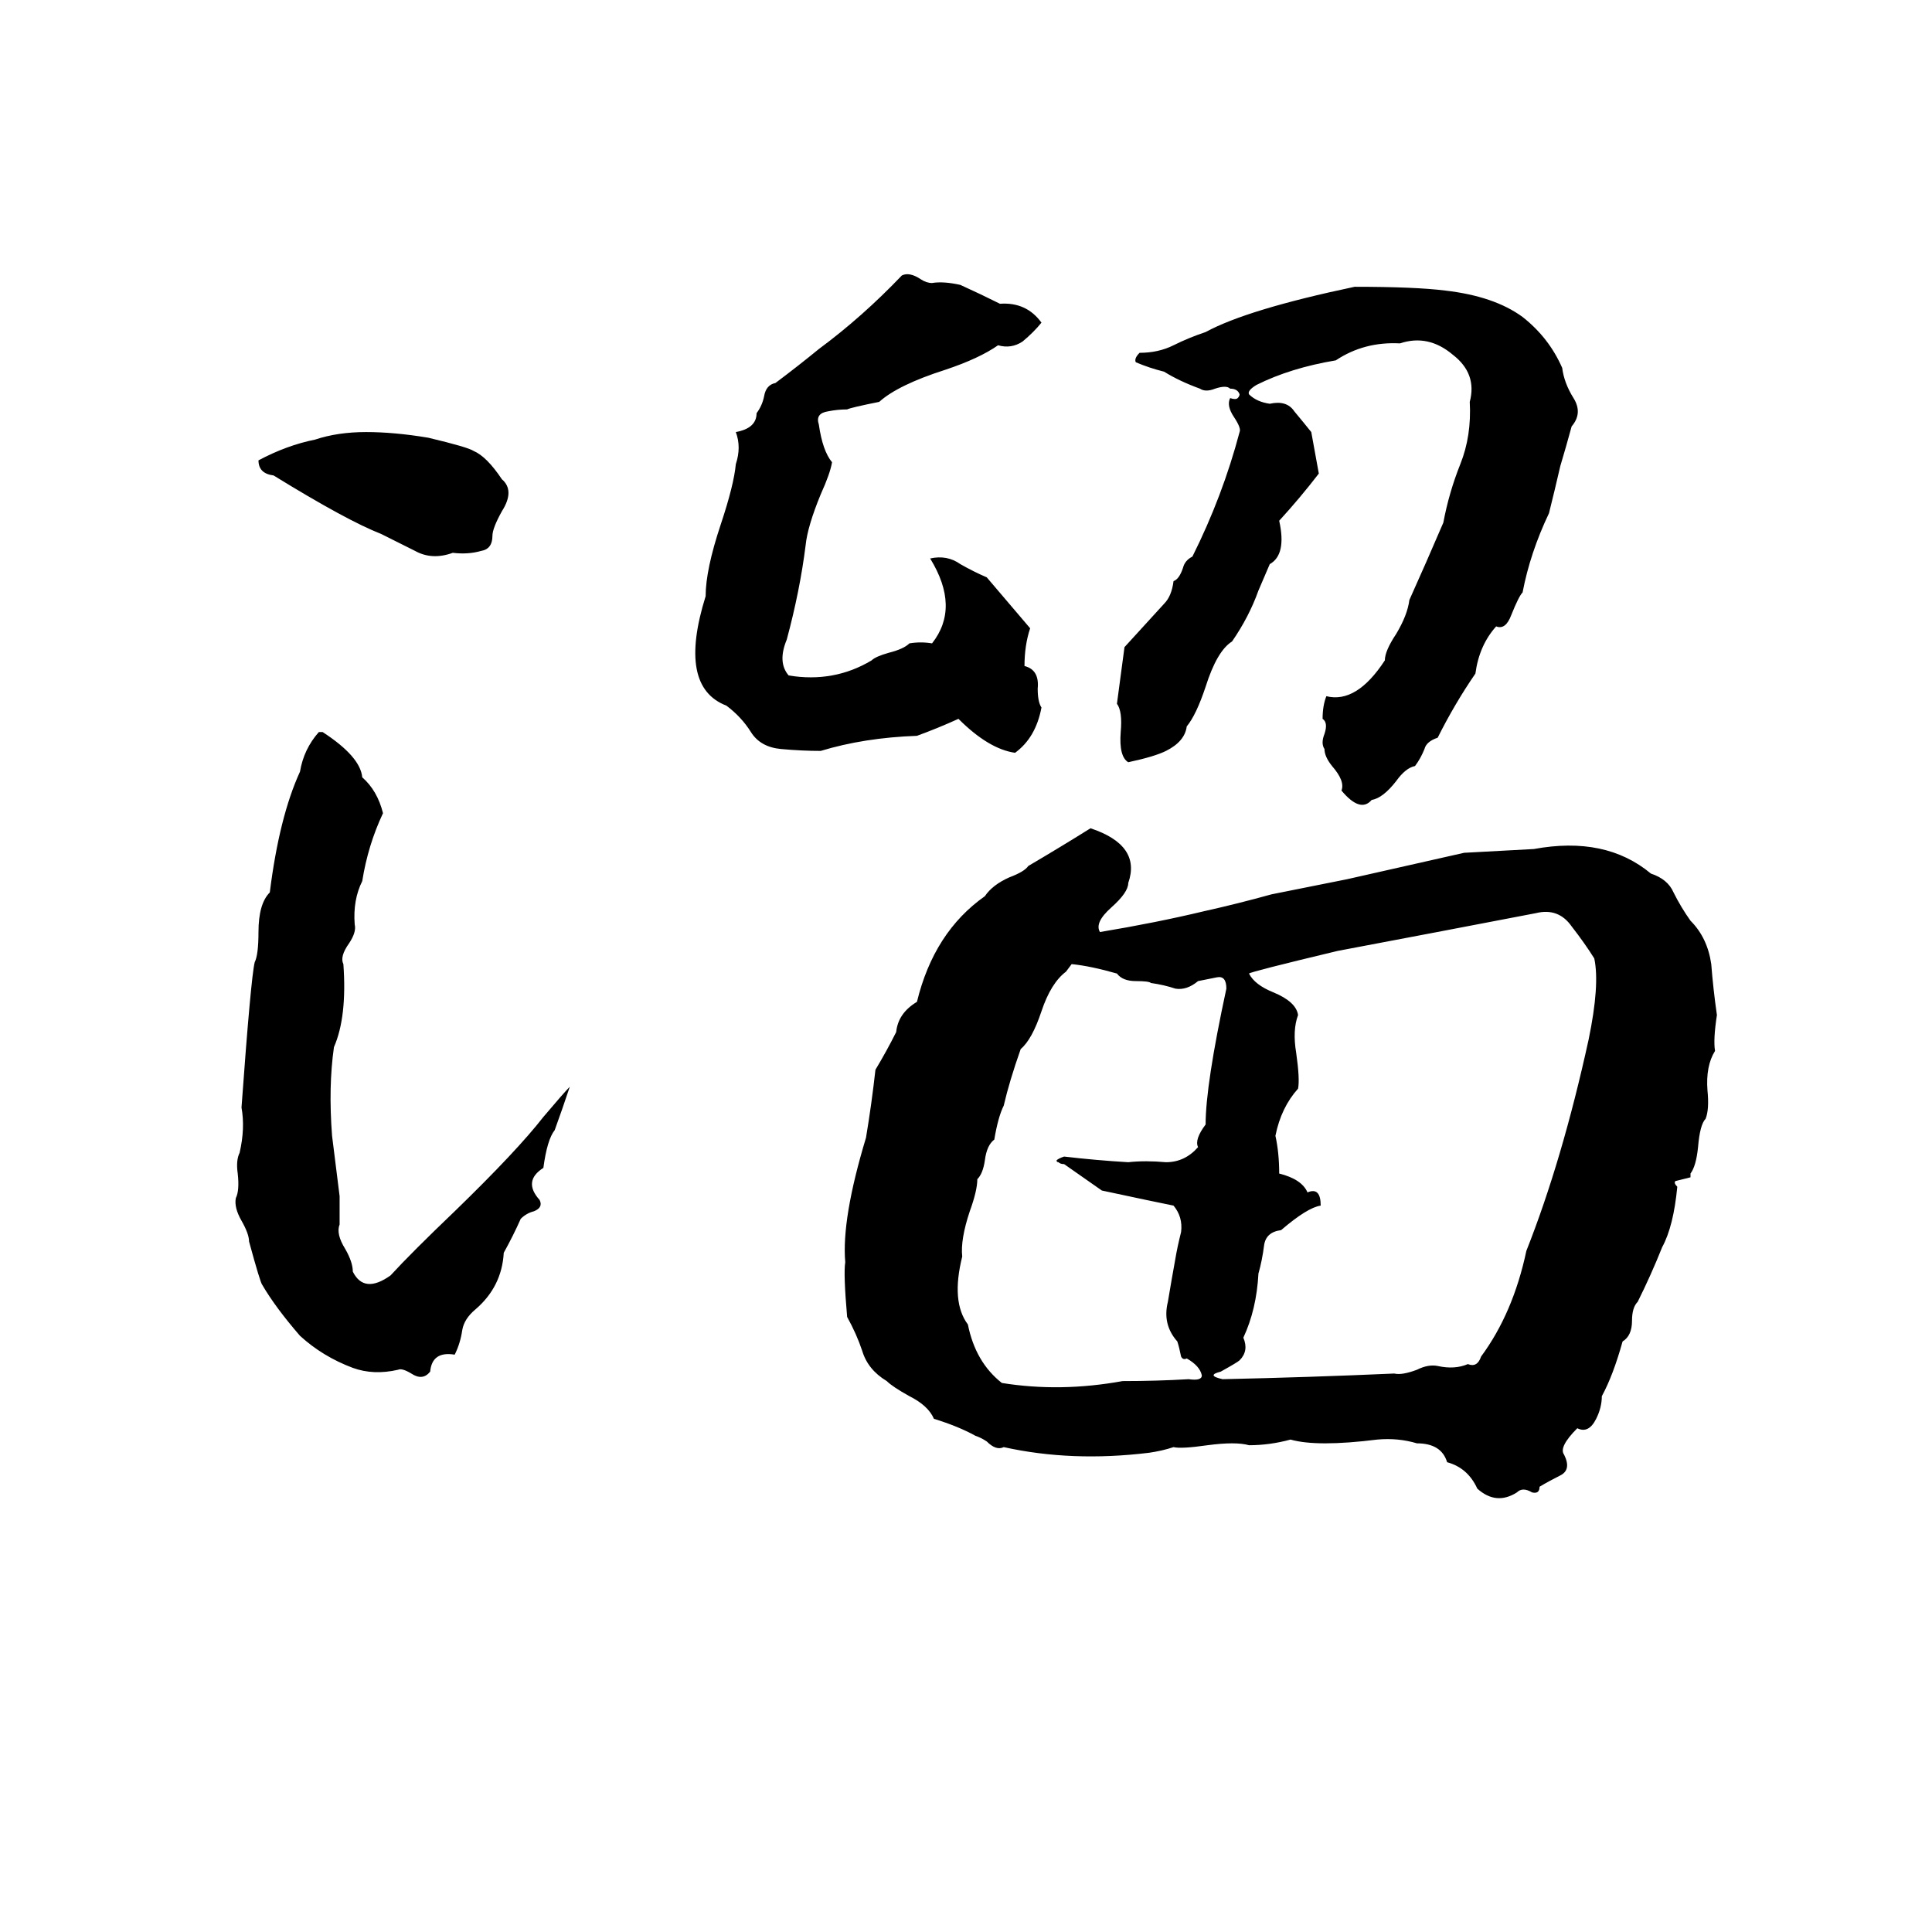 <svg xmlns="http://www.w3.org/2000/svg" viewBox="0 -800 1024 1024">
	<path fill="#000000" d="M478 -654Q482 -656 488 -652Q491 -650 494 -650Q500 -651 509 -649Q520 -644 530 -639Q544 -640 552 -629Q548 -624 542 -619Q536 -615 529 -617Q519 -610 501 -604Q476 -596 466 -587Q451 -584 449 -583Q444 -583 439 -582Q432 -581 434 -575Q436 -561 441 -555Q440 -549 435 -538Q428 -521 427 -511Q424 -487 417 -461Q412 -449 418 -442Q442 -438 462 -450Q464 -452 471 -454Q479 -456 482 -459Q488 -460 494 -459Q509 -478 493 -504Q502 -506 509 -501Q516 -497 523 -494Q535 -480 546 -467Q543 -458 543 -447Q551 -445 550 -435Q550 -428 552 -425Q549 -409 538 -401Q524 -403 508 -419Q497 -414 486 -410Q458 -409 435 -402Q425 -402 414 -403Q403 -404 398 -412Q393 -420 385 -426Q359 -436 374 -484Q374 -498 382 -522Q389 -543 390 -554Q393 -563 390 -571Q401 -573 401 -581Q404 -585 405 -590Q406 -596 411 -597Q423 -606 434 -615Q457 -632 478 -654ZM718 -648Q750 -648 766 -646Q792 -643 807 -632Q821 -621 828 -605Q829 -597 834 -589Q839 -581 833 -574Q830 -563 827 -553Q824 -540 821 -528Q811 -507 807 -486Q805 -484 801 -474Q798 -466 793 -468Q784 -458 782 -443Q771 -427 762 -409Q756 -407 755 -403Q753 -398 750 -394Q745 -393 740 -386Q733 -377 727 -376Q721 -369 711 -381Q713 -386 706 -394Q702 -399 702 -403Q700 -406 702 -411Q704 -417 701 -419Q701 -426 703 -431Q719 -427 734 -450Q734 -455 740 -464Q746 -474 747 -482Q756 -502 765 -523Q768 -539 774 -554Q780 -569 779 -587Q783 -602 770 -612Q757 -623 742 -618Q723 -619 708 -609Q684 -605 666 -596Q661 -593 662 -591Q666 -587 673 -586Q682 -588 686 -582Q691 -576 695 -571Q697 -560 699 -549Q689 -536 678 -524Q682 -506 673 -501Q670 -494 667 -487Q662 -473 653 -460Q645 -455 639 -436Q634 -421 629 -415Q628 -407 618 -402Q612 -399 598 -396Q593 -399 594 -412Q595 -423 592 -427Q594 -442 596 -457L617 -480Q621 -484 622 -492Q625 -493 627 -499Q628 -503 632 -505Q648 -537 657 -571Q658 -573 654 -579Q650 -585 652 -589Q655 -588 656 -589Q657 -590 657 -591Q656 -594 652 -594Q650 -596 644 -594Q639 -592 636 -594Q625 -598 617 -603Q609 -605 602 -608Q601 -610 604 -613Q614 -613 622 -617Q630 -621 639 -624Q661 -636 718 -648ZM194 -571Q209 -571 227 -568Q248 -563 251 -561Q258 -558 266 -546Q273 -540 266 -529Q261 -520 261 -516Q261 -509 255 -508Q248 -506 240 -507Q229 -503 220 -508Q210 -513 202 -517Q184 -524 145 -548Q137 -549 137 -556Q152 -564 167 -567Q179 -571 194 -571ZM169 -412H171Q191 -399 192 -388Q200 -381 203 -369Q195 -352 192 -333Q187 -323 188 -310Q189 -306 185 -300Q180 -293 182 -289Q184 -261 177 -245Q174 -224 176 -198Q178 -182 180 -166Q180 -158 180 -151Q178 -146 183 -138Q187 -131 187 -126Q193 -114 207 -124Q218 -136 241 -158Q274 -190 288 -208Q299 -221 302 -224Q298 -212 294 -201Q290 -196 288 -181Q277 -174 286 -164Q288 -160 283 -158Q279 -157 276 -154Q272 -145 267 -136Q266 -118 252 -106Q246 -101 245 -95Q244 -88 241 -82Q229 -84 228 -73Q224 -68 218 -72Q213 -75 211 -74Q198 -71 187 -75Q171 -81 159 -92Q146 -107 139 -119Q138 -120 132 -142Q132 -146 128 -153Q124 -160 125 -165Q127 -169 126 -178Q125 -185 127 -189Q130 -202 128 -213Q133 -282 135 -290Q137 -294 137 -306Q137 -321 143 -327Q148 -367 159 -391Q161 -403 169 -412ZM578 -361Q605 -352 598 -332Q598 -327 589 -319Q580 -311 583 -306Q613 -311 638 -317Q656 -321 674 -326Q694 -330 714 -334Q745 -341 776 -348Q795 -349 813 -350Q851 -357 875 -337Q884 -334 887 -327Q891 -319 896 -312Q905 -303 907 -289Q908 -276 910 -262Q908 -249 909 -243Q904 -235 905 -222Q906 -212 904 -207Q901 -204 900 -192Q899 -182 896 -178Q896 -177 896 -176Q892 -175 888 -174Q887 -173 889 -171Q887 -150 881 -139Q875 -124 868 -110Q865 -107 865 -100Q865 -92 860 -89Q855 -71 849 -60Q849 -54 846 -48Q842 -40 836 -43Q826 -33 829 -29Q833 -21 827 -18Q821 -15 816 -12Q816 -8 812 -9Q807 -12 804 -9Q793 -2 783 -11Q778 -22 767 -25Q764 -35 751 -35Q741 -38 730 -37Q698 -33 684 -37Q673 -34 662 -34Q655 -36 640 -34Q626 -32 622 -33Q616 -31 609 -30Q568 -25 532 -33Q528 -31 523 -36Q520 -38 517 -39Q508 -44 495 -48Q492 -55 482 -60Q473 -65 470 -68Q460 -74 457 -84Q454 -93 449 -102Q447 -125 448 -131Q446 -154 459 -197Q462 -215 464 -233Q470 -243 475 -253Q476 -263 486 -269Q495 -306 522 -325Q526 -331 535 -335Q543 -338 545 -341Q562 -351 578 -361ZM814 -316Q762 -306 709 -296Q663 -285 662 -284Q665 -278 675 -274Q687 -269 688 -262Q685 -254 687 -242Q689 -228 688 -223Q679 -213 676 -198Q678 -189 678 -178Q690 -175 693 -168Q700 -171 700 -161Q693 -160 679 -148Q671 -147 670 -140Q669 -132 667 -125Q666 -106 659 -91Q662 -84 657 -79Q656 -78 647 -73Q639 -71 648 -69Q694 -70 739 -72Q743 -71 751 -74Q757 -77 762 -76Q771 -74 778 -77Q783 -75 785 -81Q802 -104 809 -137Q828 -185 842 -249Q848 -278 845 -292Q840 -300 833 -309Q826 -319 814 -316ZM568 -289L565 -285Q557 -279 552 -264Q547 -249 541 -244Q535 -227 532 -214Q529 -208 527 -196Q523 -193 522 -185Q521 -178 518 -175Q518 -169 514 -158Q509 -143 510 -134Q504 -110 513 -98Q517 -78 531 -67Q562 -62 595 -68Q613 -68 630 -69Q637 -68 637 -71Q636 -76 629 -80Q627 -79 626 -81Q625 -86 624 -89Q616 -98 619 -110Q621 -122 623 -133Q624 -139 626 -147Q627 -155 622 -161Q612 -163 584 -169L564 -183Q562 -183 561 -184Q560 -184 560 -185Q561 -186 564 -187Q581 -185 598 -184Q607 -185 618 -184Q628 -184 635 -192Q633 -196 639 -204Q639 -225 650 -276Q650 -283 645 -282Q640 -281 635 -280Q629 -275 623 -276Q617 -278 610 -279Q609 -280 602 -280Q595 -280 592 -284Q578 -288 568 -289Z"/>
</svg>